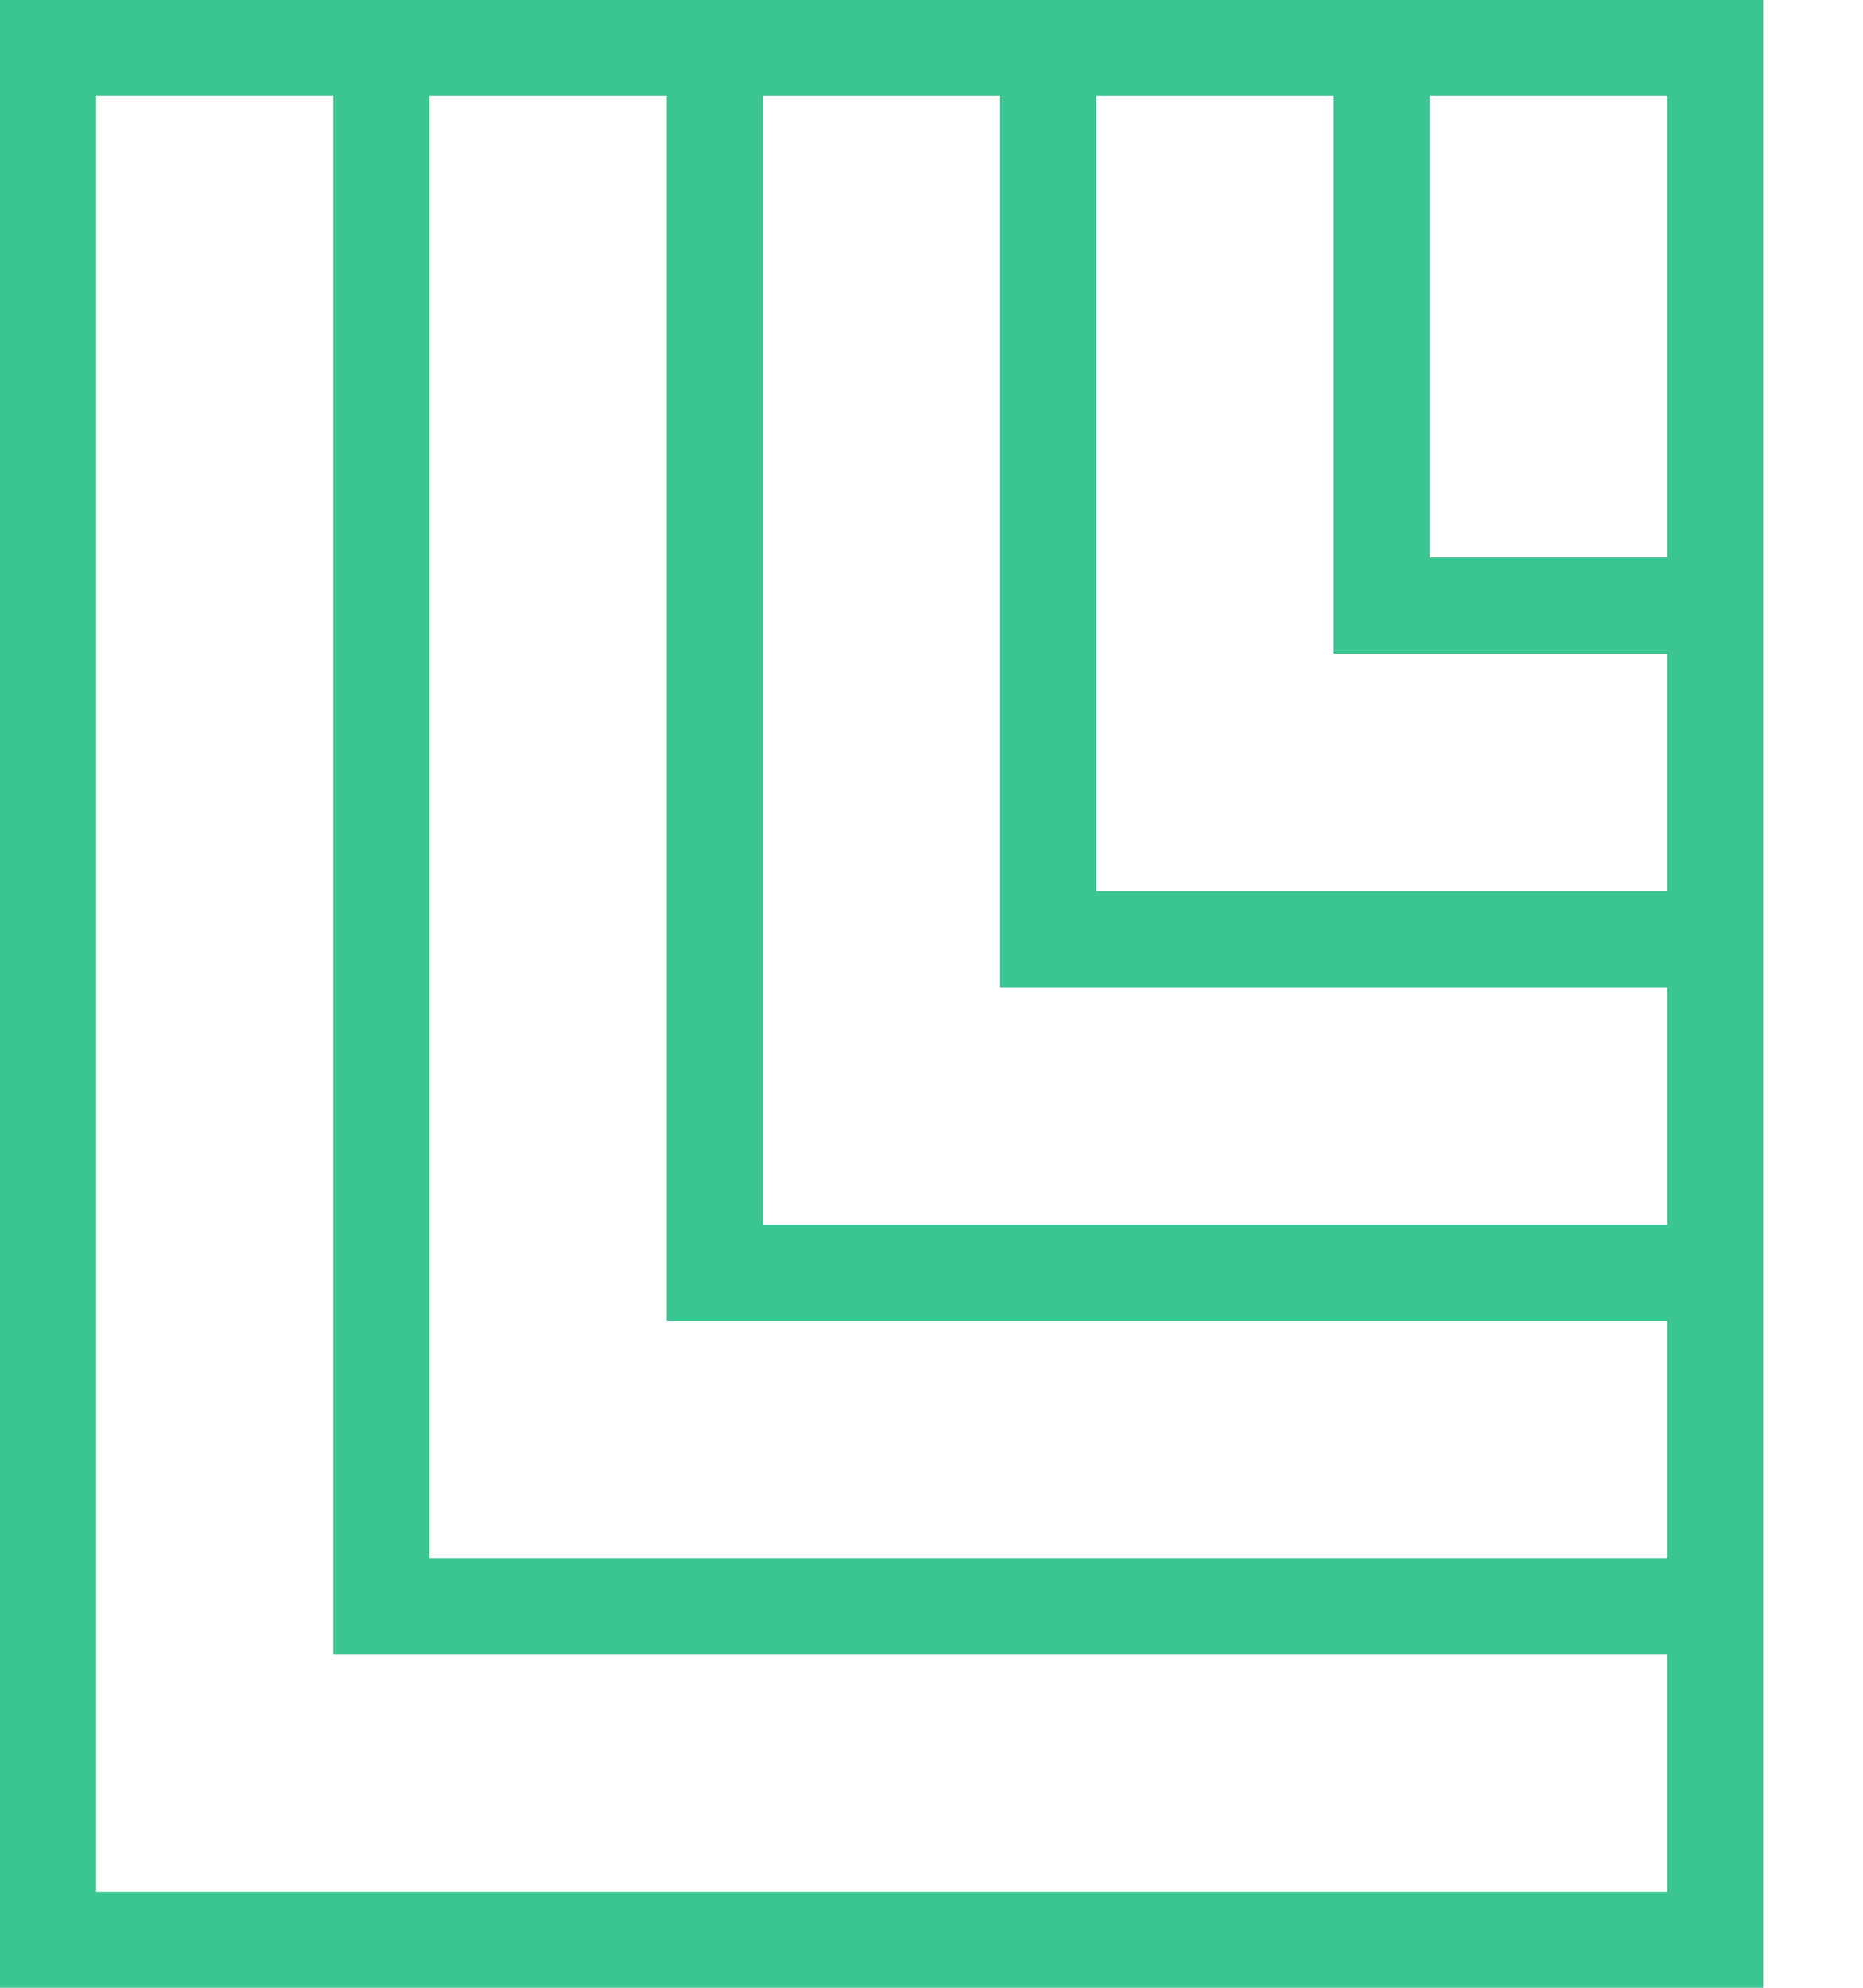 <svg width="15" height="16" viewBox="0 0 15 16" fill="none" xmlns="http://www.w3.org/2000/svg">
<path d="M14.196 5.262H10.739V0H14.196V5.262ZM11.511 4.489H13.424V0.773H11.511V4.489Z" fill="#3AC591"/>
<path d="M14.196 7.946H8.054V0H11.511V4.489L14.196 4.489V7.946ZM8.827 7.173H13.424V5.262L10.739 5.262V0.773H8.827V7.173Z" fill="#3AC591"/>
<path d="M14.196 10.631H5.369V0H8.827L8.827 7.173H14.196V10.631ZM6.142 9.858H13.424V7.946H8.054V0.773H6.142V9.858Z" fill="#3AC591"/>
<path d="M14.196 13.315H2.685V0H6.142V9.858H14.196L14.196 13.315ZM3.457 12.543H13.424V10.631H5.369V0.773H3.457L3.457 12.543Z" fill="#3AC591"/>
<path d="M14.196 16H0V0H3.457V12.543H14.196L14.196 16ZM0.773 15.227H13.424V13.315H2.685V0.773H0.773L0.773 15.227Z" fill="#3AC591"/>
</svg>
